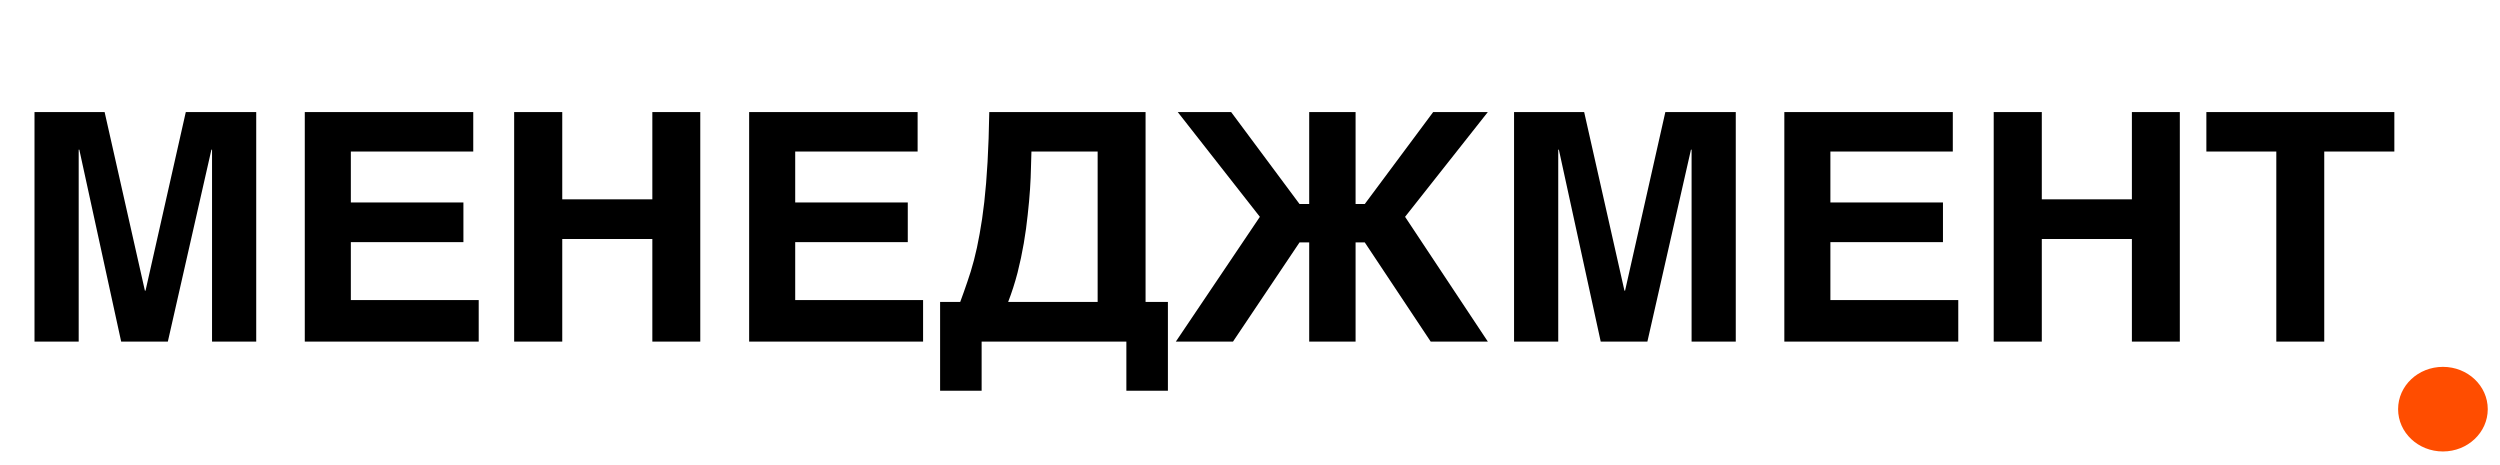 <svg width="172" height="32" viewBox="0 0 172 32" fill="none" xmlns="http://www.w3.org/2000/svg">
<path d="M168.073 25.24C166.367 25.24 164.989 26.541 164.989 28.15C164.989 29.759 166.369 31.061 168.073 31.061C169.777 31.061 171.158 29.759 171.158 28.15C171.158 26.541 169.779 25.24 168.073 25.24Z" fill="#FF4D00"/>
<path d="M12.783 7.709H17.628V23.5H14.588V10.298H14.545L11.548 23.5H8.336L5.457 10.298H5.414V23.5H2.374V7.709H7.197L9.969 19.998H10.012L12.783 7.709ZM31.883 16.657H24.138V20.643H32.935V23.5H20.969V7.709H32.56V10.427H24.138V13.929H31.883V16.657ZM44.881 23.5V16.442H38.683V23.5H35.374V7.709H38.683V13.714H44.881V7.709H48.179V23.5H44.881ZM62.455 16.657H54.71V20.643H63.508V23.5H51.541V7.709H63.132V10.427H54.71V13.929H62.455V16.657ZM77.494 23.5H67.536V26.884H64.679V20.771H66.064C66.229 20.328 66.39 19.873 66.548 19.407C66.713 18.942 66.867 18.437 67.01 17.893C67.153 17.348 67.282 16.75 67.397 16.099C67.518 15.447 67.626 14.713 67.719 13.896C67.812 13.073 67.887 12.156 67.944 11.146C68.002 10.13 68.041 8.984 68.062 7.709H78.815V20.771H80.352V26.884H77.494V23.5ZM70.007 18.763C69.828 19.45 69.613 20.12 69.362 20.771H75.518V10.427H70.963C70.956 10.713 70.945 11.079 70.931 11.523C70.924 11.966 70.902 12.464 70.866 13.016C70.83 13.56 70.777 14.151 70.705 14.788C70.641 15.418 70.551 16.07 70.436 16.743C70.322 17.409 70.179 18.082 70.007 18.763ZM98.603 7.709H102.362L96.669 14.917L102.362 23.5H98.431L93.897 16.679H93.264V23.5H90.073V16.679H89.407L84.831 23.5H80.899L86.679 14.917L81.028 7.709H84.702L89.407 14.036H90.073V7.709H93.264V14.036H93.897L98.603 7.709ZM114.576 7.709H119.421V23.5H116.381V10.298H116.338L113.341 23.5H110.129L107.25 10.298H107.207V23.5H104.167V7.709H108.99L111.762 19.998H111.805L114.576 7.709ZM133.676 16.657H125.931V20.643H134.729V23.5H122.762V7.709H134.353V10.427H125.931V13.929H133.676V16.657ZM146.674 23.5V16.442H140.476V23.5H137.167V7.709H140.476V13.714H146.674V7.709H149.972V23.5H146.674ZM151.798 7.709H164.731V10.427H159.908V23.5H156.61V10.427H151.798V7.709Z" fill="black"/>
</svg>
